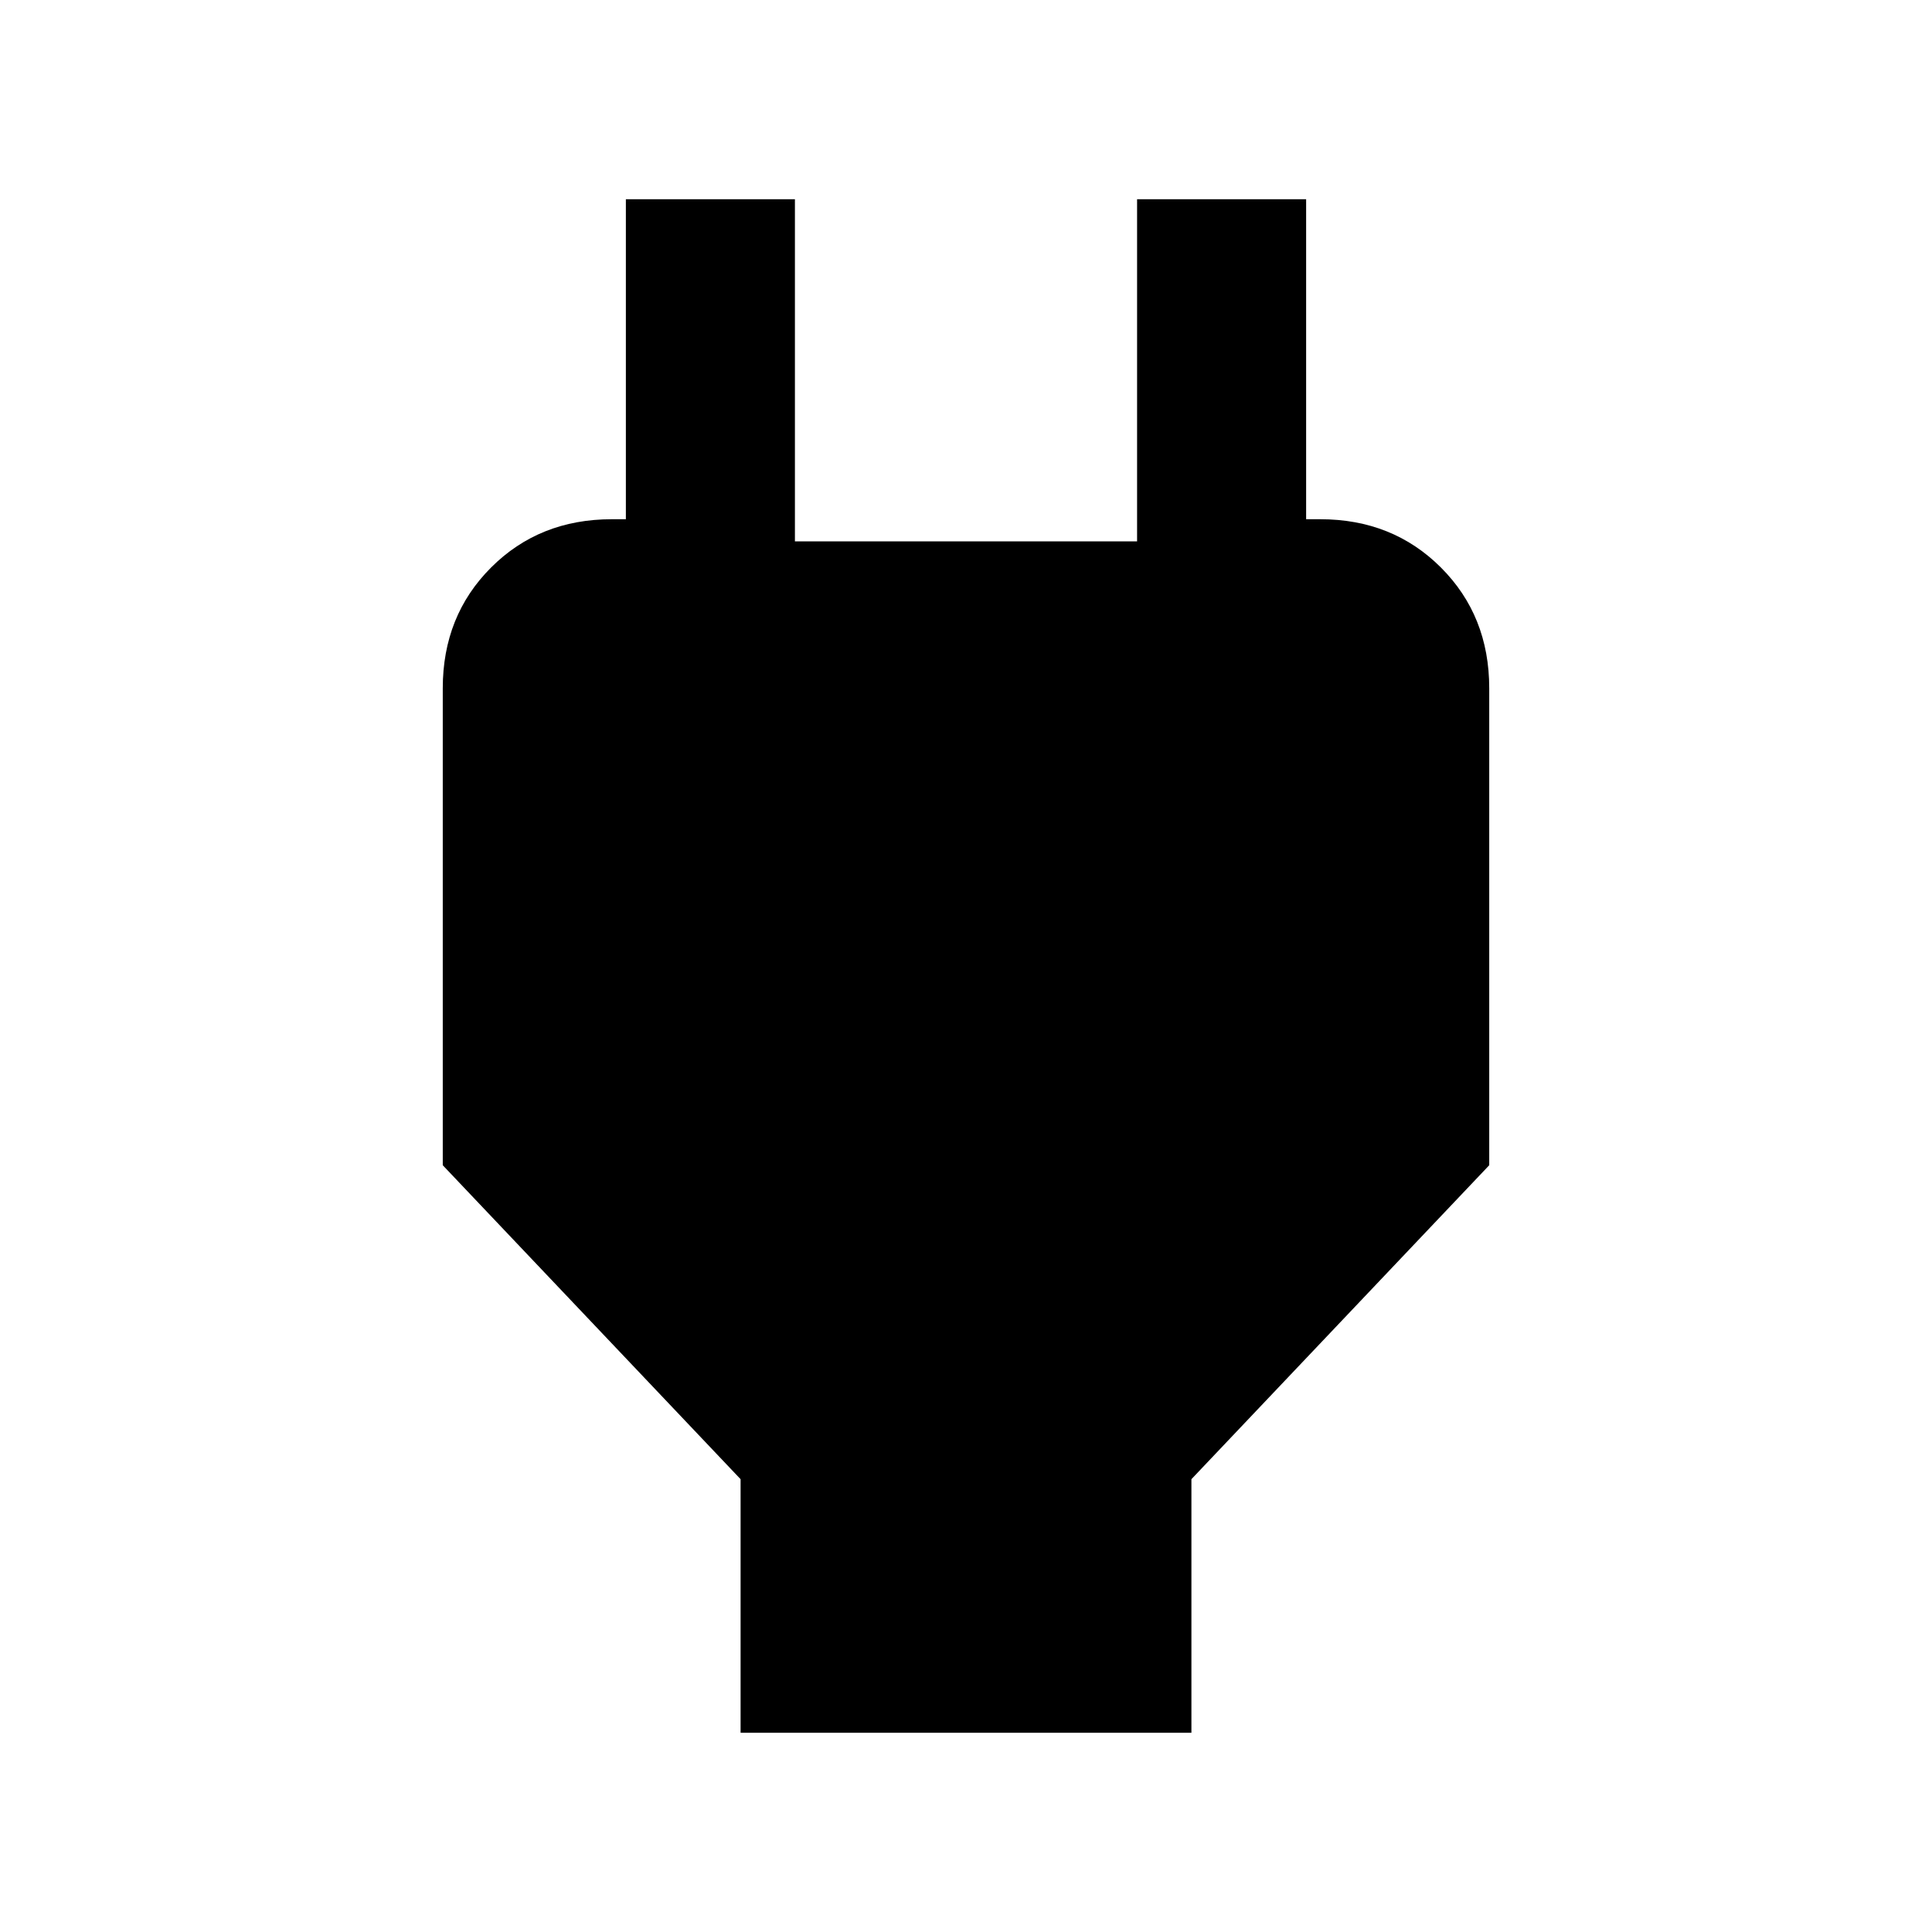 <svg xmlns="http://www.w3.org/2000/svg" height="40" width="40"><path d="M15.333 35.875v-5.25l-6.166-6.5V14.25q0-1.5 1-2.5t2.5-1h2.041l-1.75 1.75V4.125h3.5v7.083h7.084V4.125h3.5V12.5l-1.709-1.75h2q1.5 0 2.5 1t1 2.5v9.875l-6.166 6.5v5.25Z"/></svg>